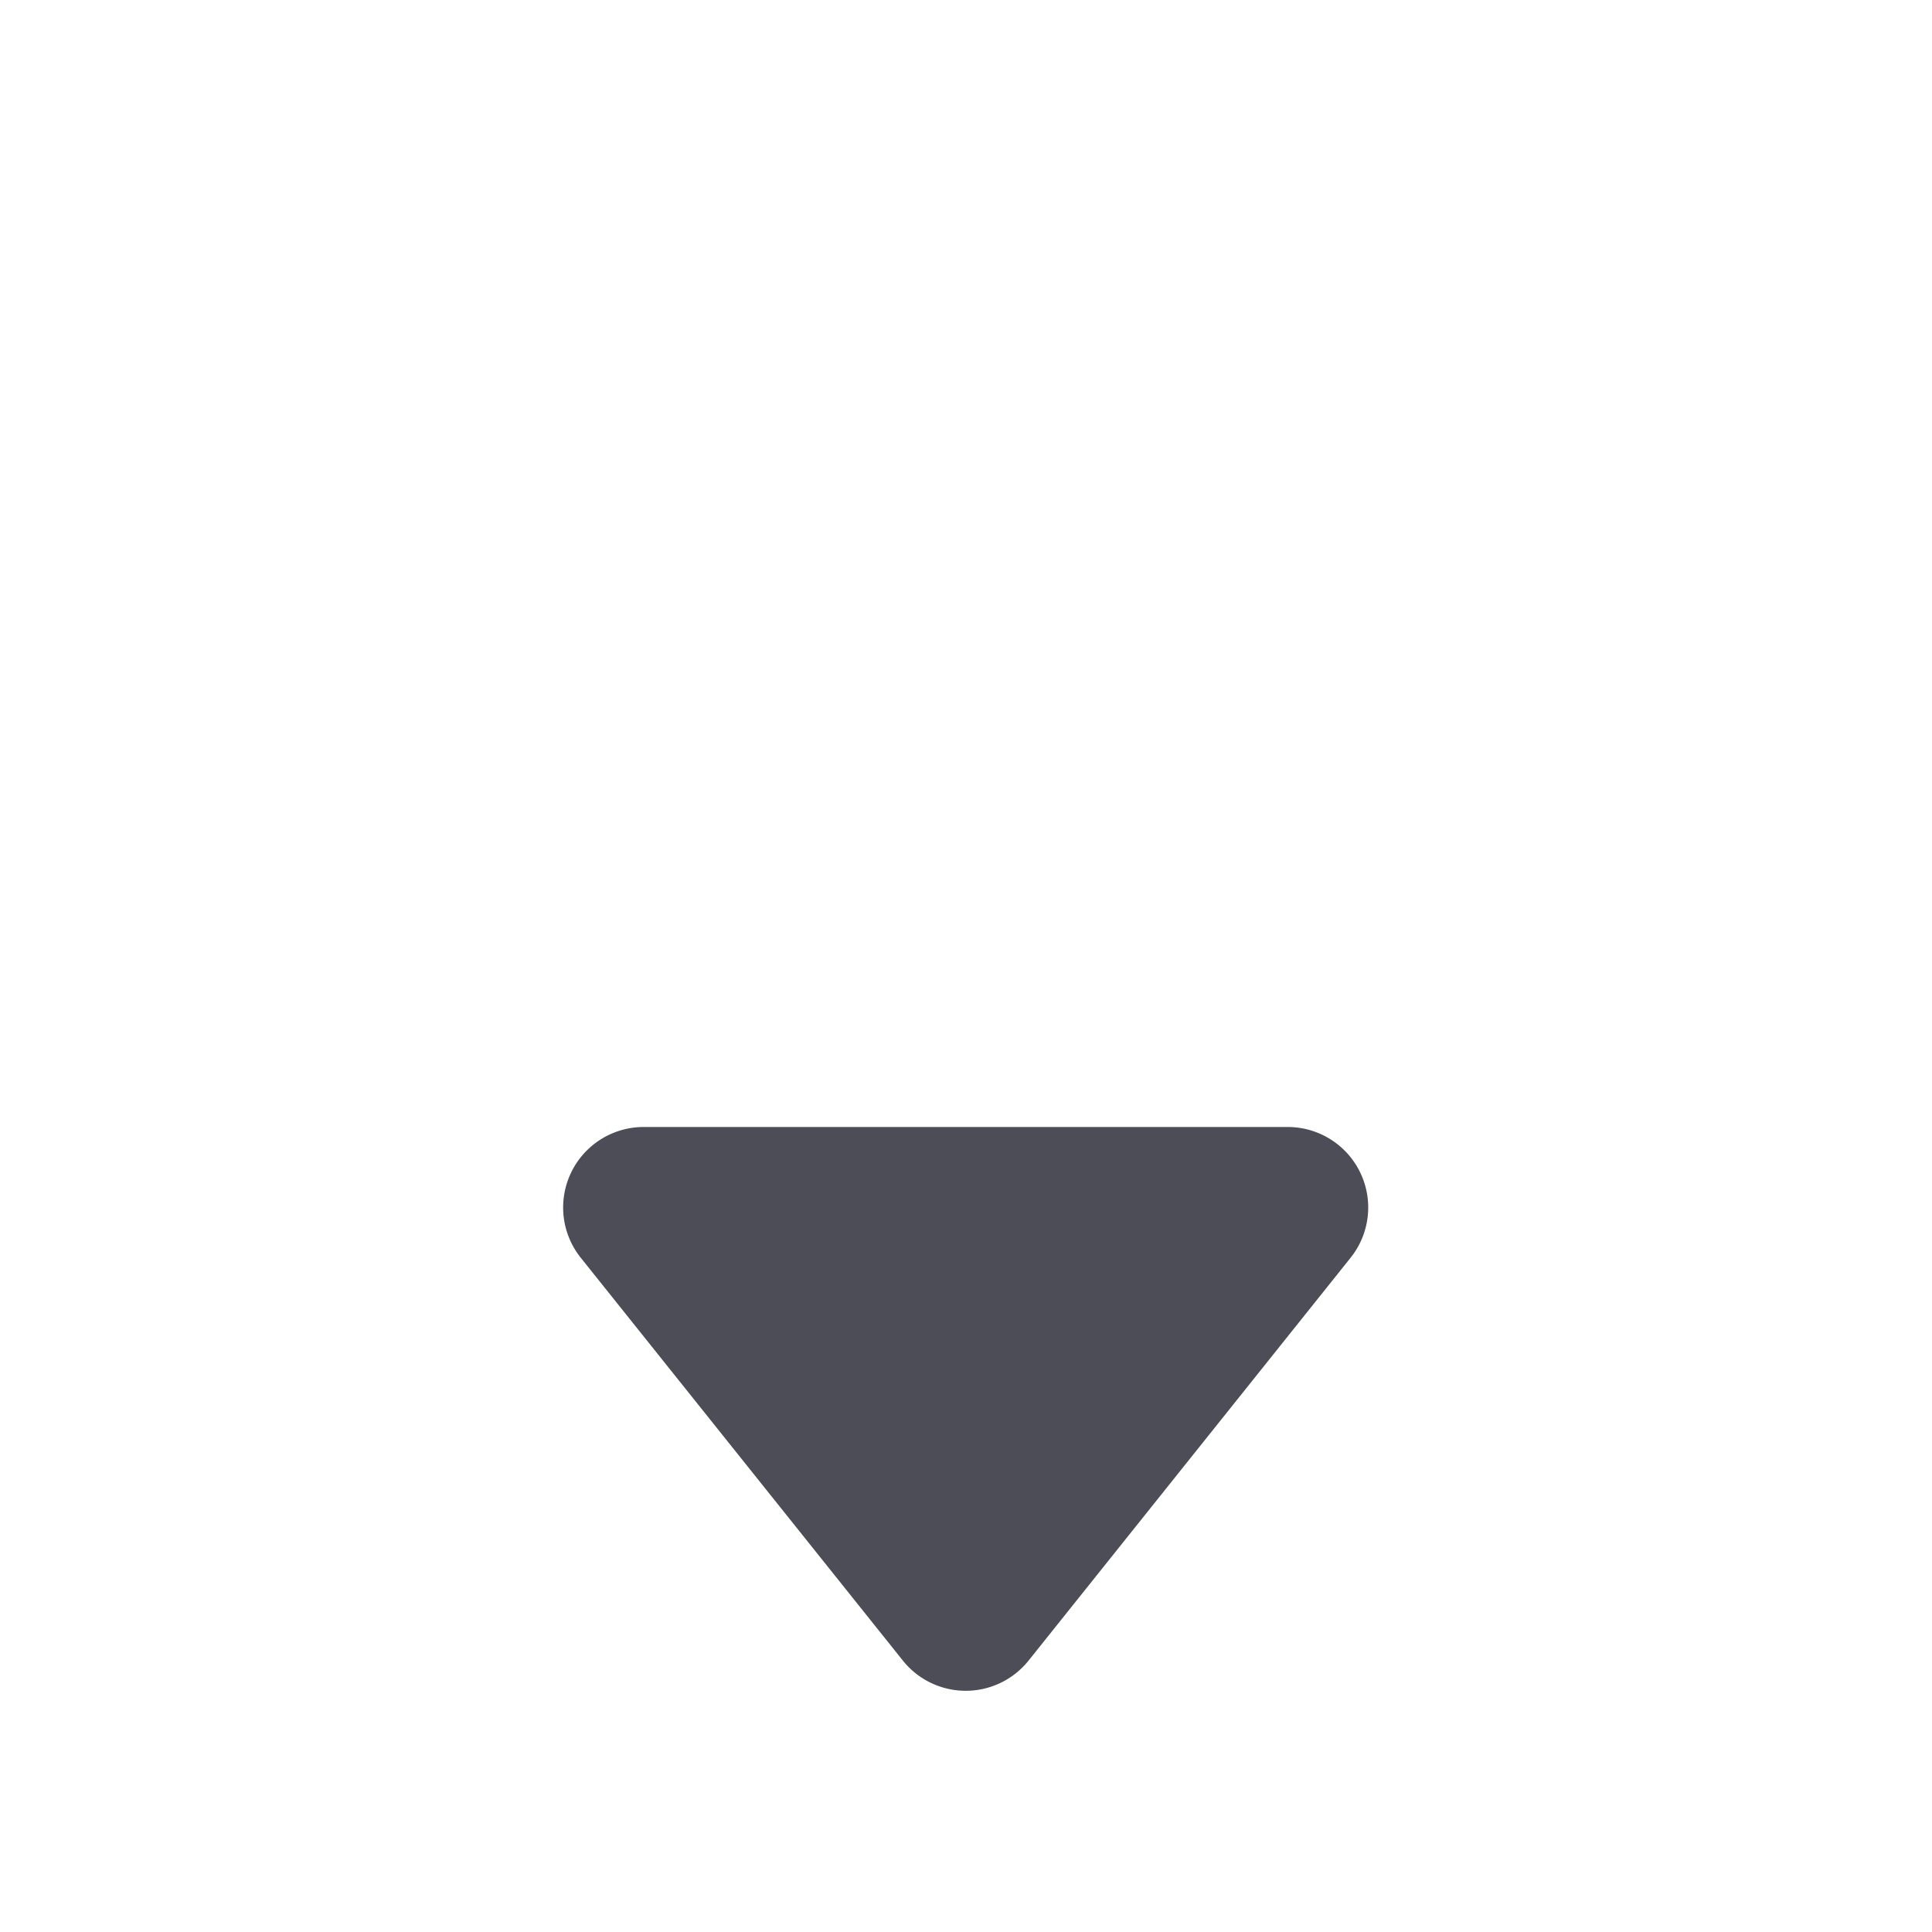 <svg xmlns="http://www.w3.org/2000/svg" width="24" height="24" viewBox="0 0 24 24">
    <path fill="#4C4D57" fill-rule="evenodd" d="M15.994 14H7.999a1 1 0 0 0-.78 1.63l3.998 5a1 1 0 0 0 1.559 0l3.997-5a1 1 0 0 0-.78-1.63z"/>
</svg>
